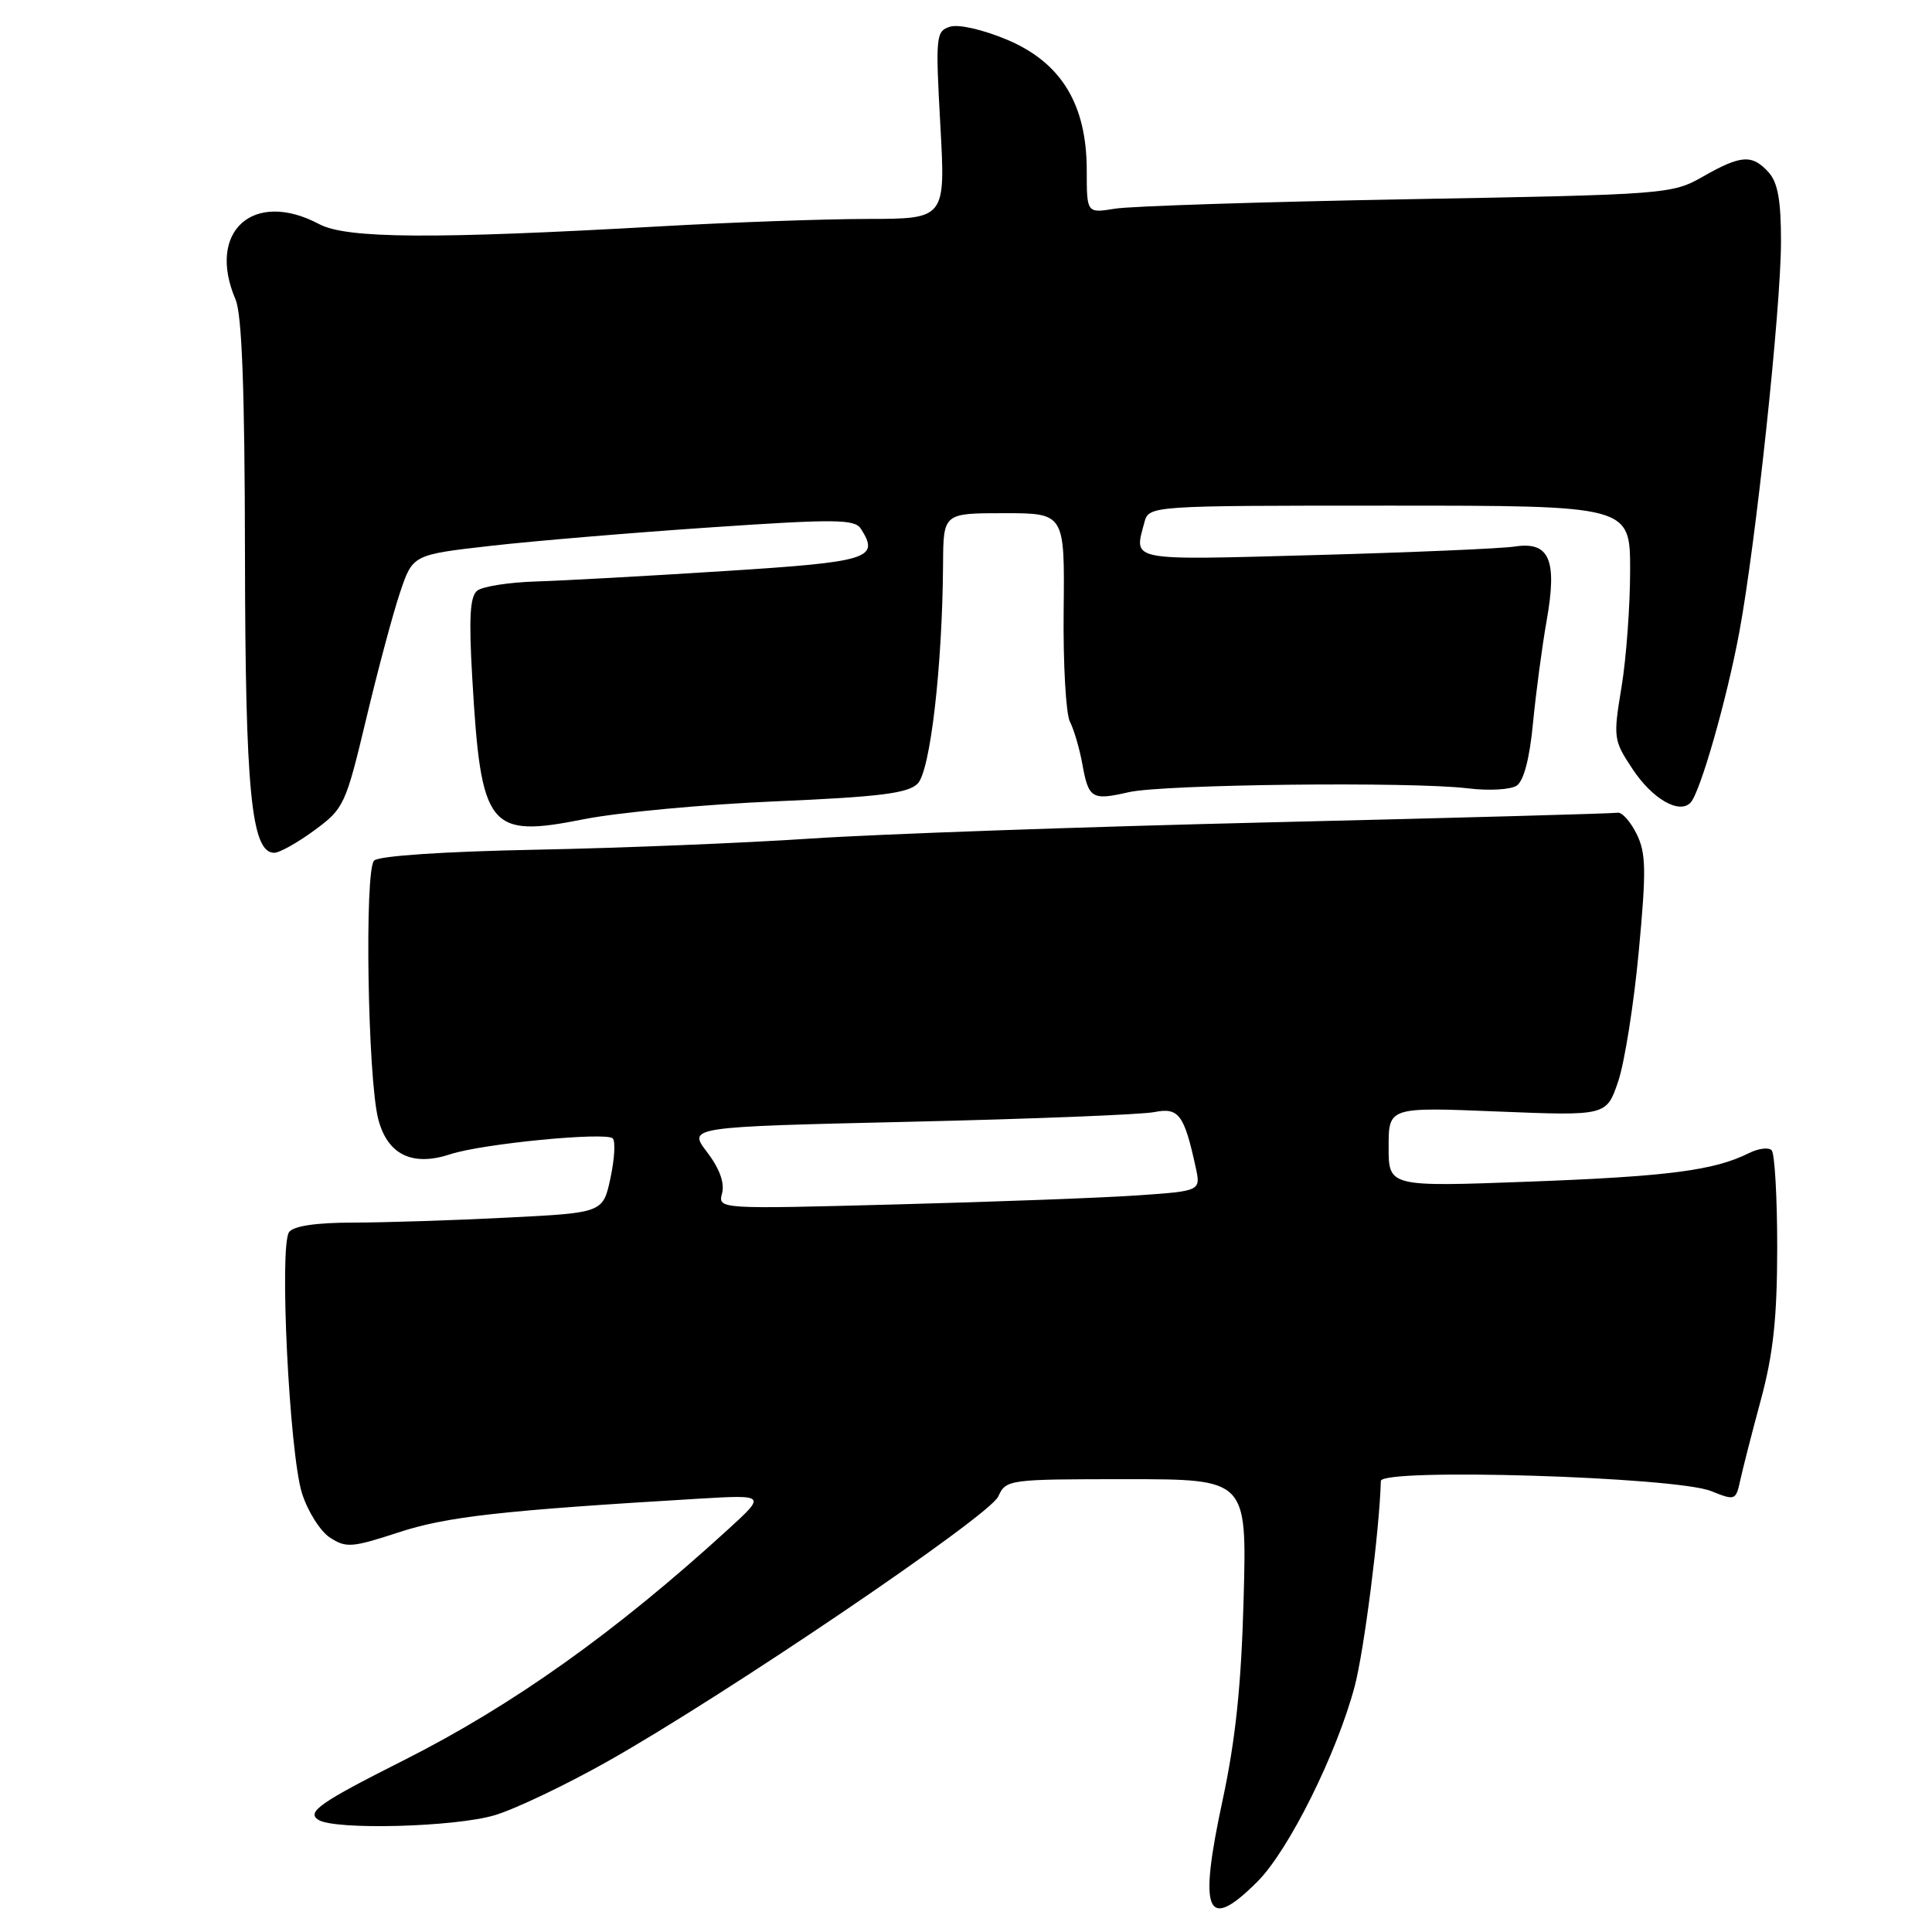 <?xml version="1.0" encoding="UTF-8" standalone="no"?>
<!DOCTYPE svg PUBLIC "-//W3C//DTD SVG 1.1//EN" "http://www.w3.org/Graphics/SVG/1.1/DTD/svg11.dtd" >
<svg xmlns="http://www.w3.org/2000/svg" xmlns:xlink="http://www.w3.org/1999/xlink" version="1.1" viewBox="0 0 256 256">
 <g >
 <path fill="currentColor"
d=" M 166.62 249.32 C 170.76 245.18 177.14 232.36 179.51 223.42 C 180.76 218.68 182.79 202.73 182.97 196.24 C 183.01 194.49 222.07 195.68 226.74 197.58 C 229.89 198.85 230.01 198.81 230.58 196.20 C 230.90 194.71 232.13 189.90 233.32 185.50 C 234.97 179.39 235.48 174.63 235.49 165.33 C 235.49 158.64 235.16 152.83 234.75 152.41 C 234.34 152.00 232.99 152.17 231.75 152.79 C 227.17 155.09 221.04 155.88 202.75 156.57 C 184.00 157.27 184.00 157.27 184.00 151.98 C 184.00 146.69 184.00 146.69 198.43 147.28 C 212.86 147.86 212.86 147.86 214.41 143.32 C 215.26 140.82 216.49 133.08 217.14 126.12 C 218.16 115.27 218.11 113.02 216.85 110.48 C 216.03 108.84 214.91 107.59 214.35 107.69 C 213.79 107.80 193.12 108.37 168.42 108.96 C 143.71 109.55 116.30 110.52 107.50 111.11 C 98.70 111.70 82.30 112.37 71.05 112.59 C 58.78 112.83 50.19 113.41 49.57 114.03 C 48.28 115.32 48.72 142.88 50.12 148.29 C 51.34 153.00 54.63 154.61 59.68 152.94 C 63.89 151.55 80.25 149.96 81.19 150.84 C 81.57 151.21 81.43 153.57 80.89 156.10 C 79.90 160.70 79.90 160.70 67.20 161.34 C 60.22 161.70 51.07 161.99 46.87 162.00 C 41.94 162.00 38.91 162.44 38.31 163.25 C 36.98 165.01 38.34 192.51 40.01 197.85 C 40.76 200.24 42.43 202.89 43.71 203.73 C 45.85 205.13 46.63 205.07 52.78 203.06 C 59.16 200.96 66.37 200.15 92.50 198.59 C 101.50 198.06 101.50 198.06 96.50 202.63 C 81.60 216.24 68.00 225.93 53.53 233.23 C 42.41 238.83 40.57 240.11 42.19 241.14 C 44.37 242.52 60.30 242.10 65.57 240.52 C 68.28 239.71 75.00 236.50 80.50 233.40 C 96.16 224.57 131.09 200.89 132.27 198.30 C 133.30 196.04 133.59 196.00 149.27 196.00 C 165.21 196.00 165.21 196.00 164.79 211.75 C 164.48 223.27 163.73 230.46 162.00 238.54 C 158.77 253.54 159.86 256.08 166.62 249.32 Z  M 41.66 110.02 C 45.58 107.14 45.80 106.65 48.52 95.27 C 50.06 88.80 52.08 81.25 53.01 78.50 C 54.69 73.50 54.69 73.50 65.09 72.32 C 70.82 71.67 83.97 70.57 94.32 69.87 C 110.64 68.76 113.26 68.79 114.06 70.05 C 116.61 74.02 115.20 74.45 95.99 75.67 C 85.82 76.32 74.58 76.94 71.00 77.05 C 67.42 77.16 63.93 77.71 63.23 78.27 C 62.27 79.03 62.11 81.89 62.58 89.89 C 63.74 109.86 64.71 111.07 77.42 108.54 C 81.94 107.65 93.37 106.58 102.81 106.18 C 116.54 105.59 120.31 105.12 121.59 103.84 C 123.27 102.16 124.87 88.33 124.96 74.75 C 125.00 68.00 125.00 68.00 133.04 68.00 C 141.08 68.00 141.08 68.00 140.94 80.88 C 140.86 87.97 141.24 94.60 141.77 95.63 C 142.30 96.66 143.04 99.17 143.41 101.21 C 144.24 105.83 144.67 106.09 149.56 104.97 C 154.12 103.92 187.10 103.55 194.50 104.46 C 197.26 104.80 200.16 104.64 200.97 104.10 C 201.91 103.47 202.69 100.48 203.13 95.81 C 203.52 91.79 204.33 85.68 204.94 82.23 C 206.37 74.16 205.31 71.71 200.70 72.42 C 198.94 72.69 187.04 73.20 174.25 73.55 C 149.33 74.23 150.25 74.41 151.63 69.25 C 152.23 67.00 152.23 67.00 184.12 67.00 C 216.00 67.00 216.00 67.00 216.00 75.56 C 216.00 80.26 215.49 87.23 214.86 91.04 C 213.75 97.75 213.79 98.09 216.32 101.90 C 218.94 105.86 222.51 107.93 224.01 106.35 C 225.29 104.99 228.80 92.73 230.47 83.75 C 232.65 72.02 235.98 40.85 235.99 32.08 C 236.00 26.57 235.57 24.19 234.35 22.83 C 232.17 20.43 230.70 20.52 225.68 23.38 C 221.56 25.73 220.97 25.78 186.50 26.40 C 167.25 26.75 149.81 27.31 147.75 27.65 C 144.00 28.26 144.00 28.26 144.00 22.59 C 144.00 13.83 140.63 8.30 133.46 5.27 C 130.25 3.92 127.01 3.18 125.88 3.54 C 124.01 4.13 123.95 4.78 124.60 16.58 C 125.29 29.00 125.29 29.00 114.90 29.01 C 109.18 29.02 96.85 29.46 87.50 29.99 C 57.40 31.70 45.93 31.63 42.30 29.70 C 33.57 25.06 27.34 30.66 31.21 39.68 C 32.06 41.67 32.43 51.59 32.46 73.50 C 32.50 104.88 33.30 113.00 36.34 113.00 C 37.04 113.00 39.43 111.66 41.66 110.02 Z  M 95.68 158.11 C 96.04 156.74 95.33 154.81 93.69 152.66 C 91.14 149.32 91.14 149.32 120.53 148.64 C 136.69 148.27 151.28 147.69 152.94 147.36 C 156.19 146.71 156.91 147.67 158.43 154.66 C 159.12 157.81 159.12 157.81 150.81 158.39 C 146.24 158.71 131.84 159.25 118.81 159.59 C 95.13 160.22 95.13 160.22 95.68 158.11 Z "/>
</g>
</svg>
